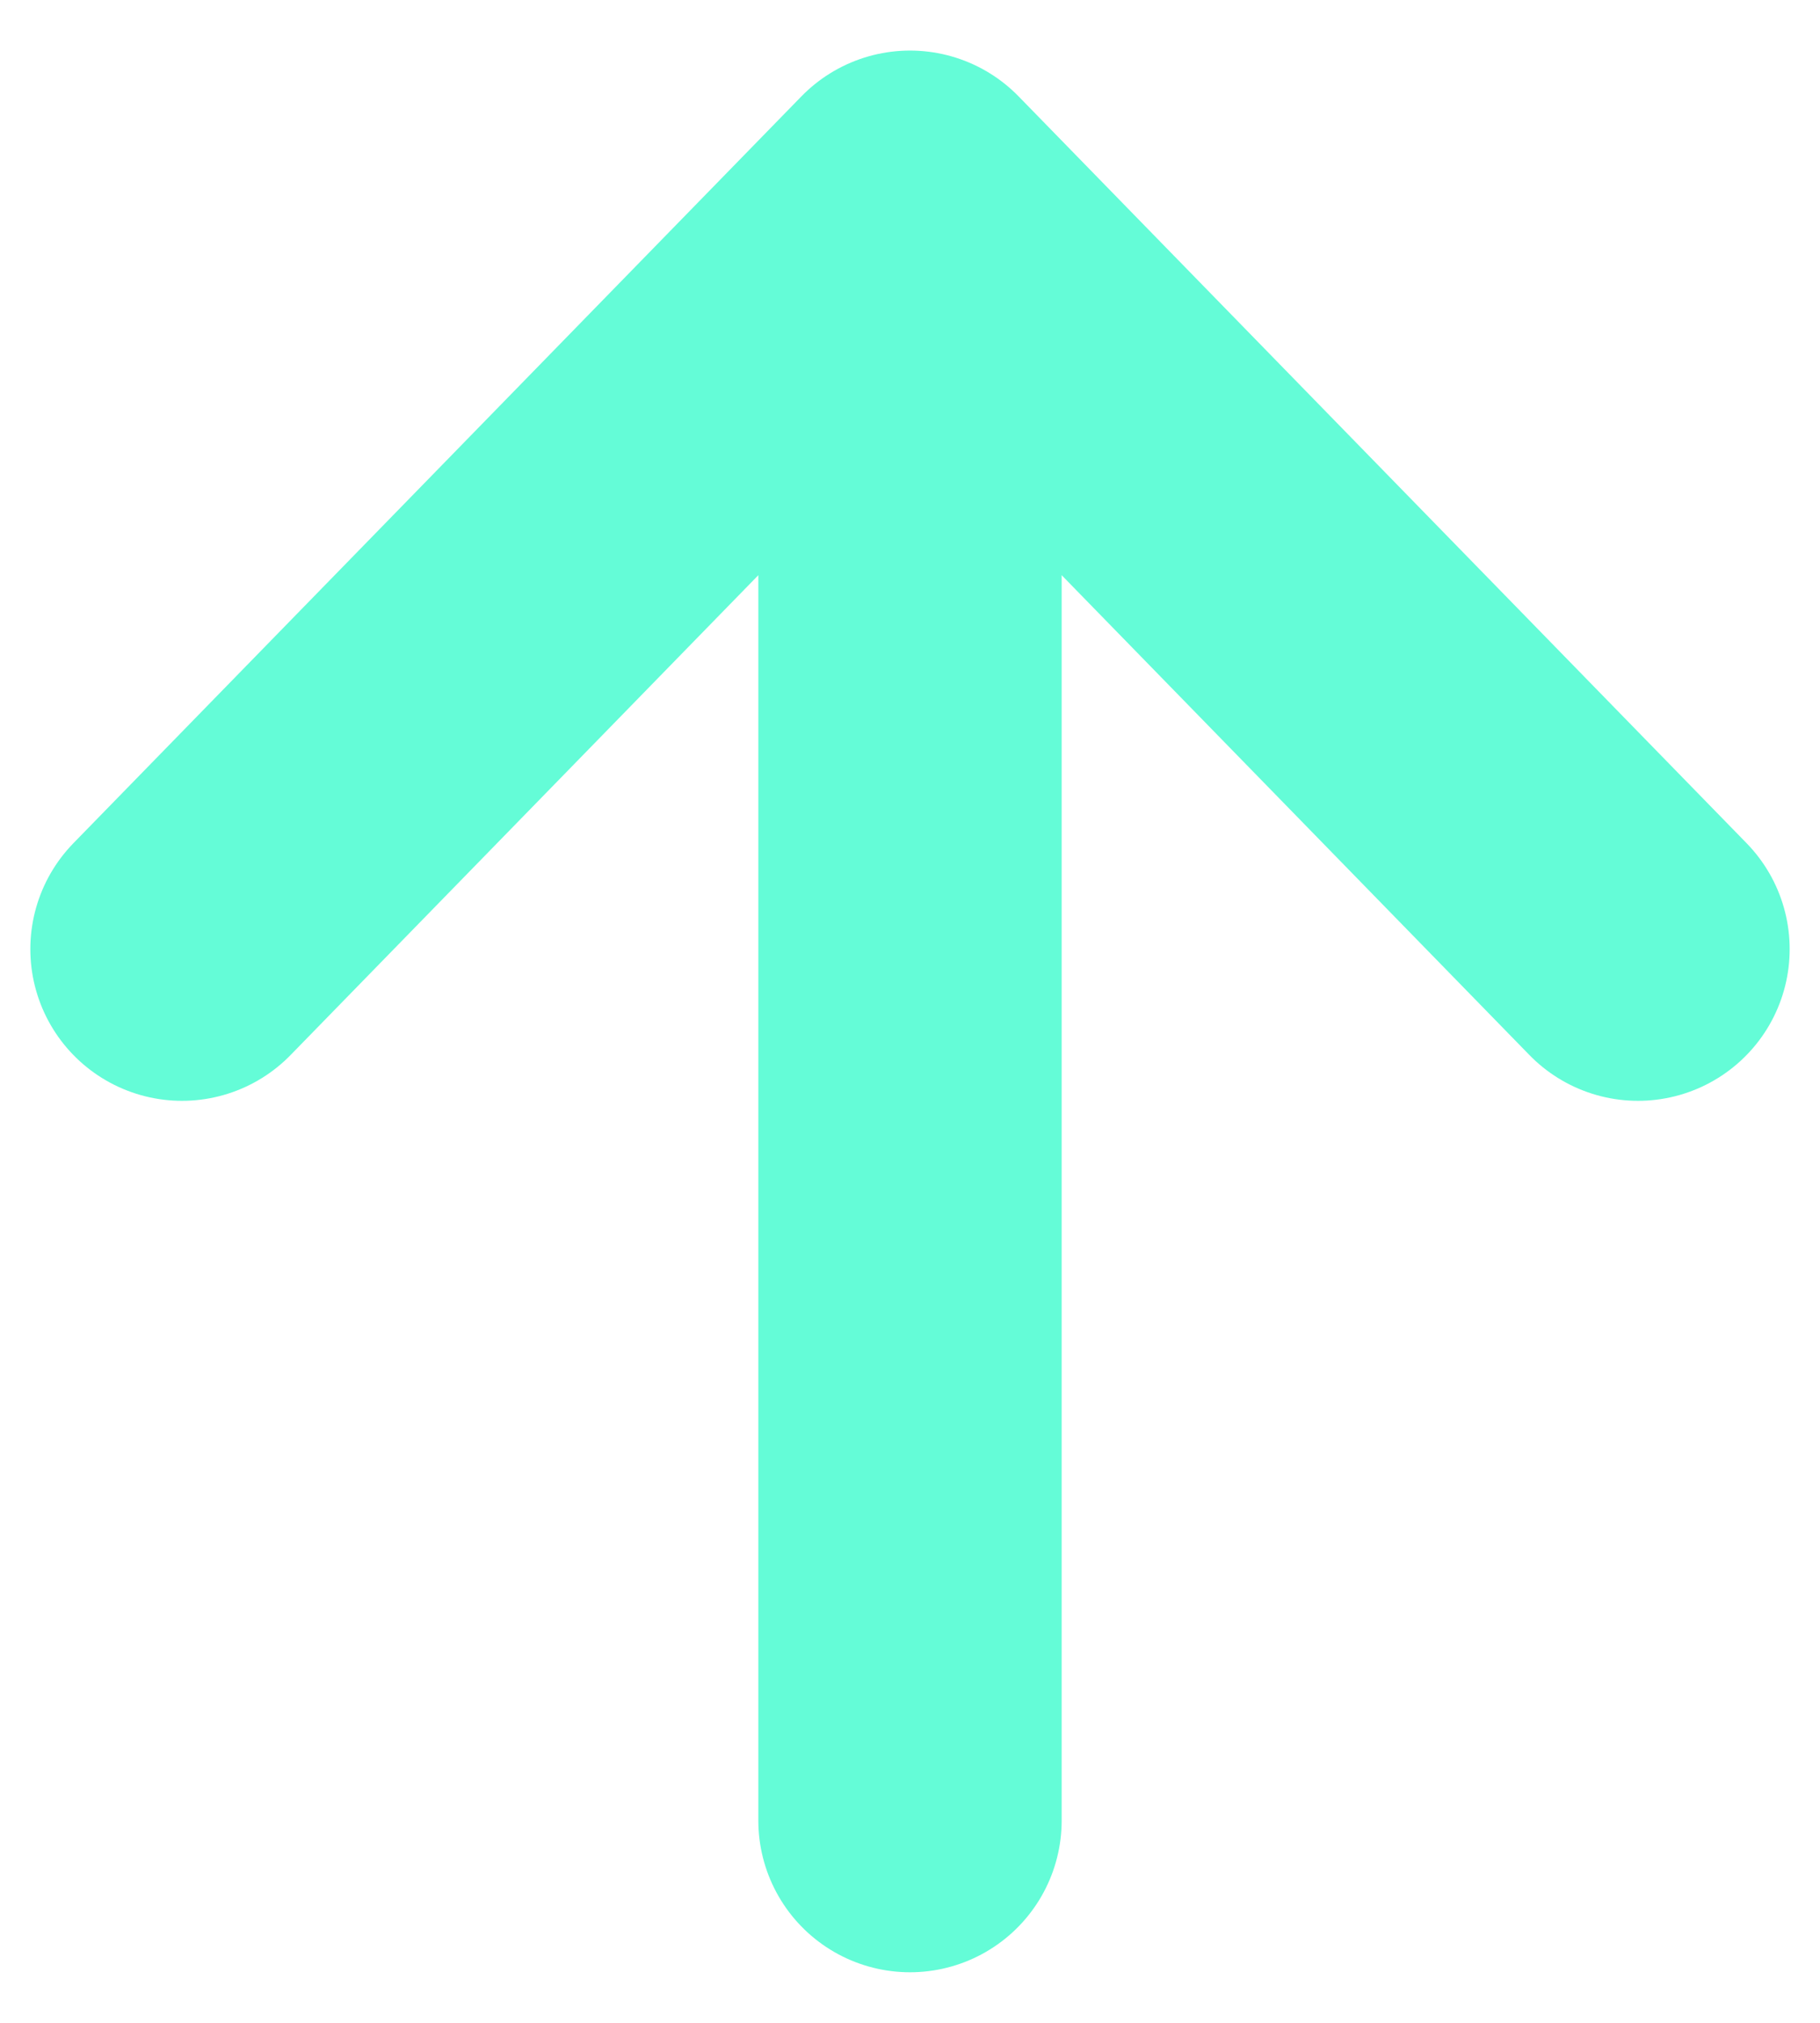 <svg width="9" height="10" viewBox="0 0 9 10" fill="none" xmlns="http://www.w3.org/2000/svg">
<path d="M0.9 4.692L4.5 1L8.1 4.692M4.5 1.513V9" stroke="#64FCD7" stroke-width="1.5" stroke-linecap="round" stroke-linejoin="round"/>
</svg>
